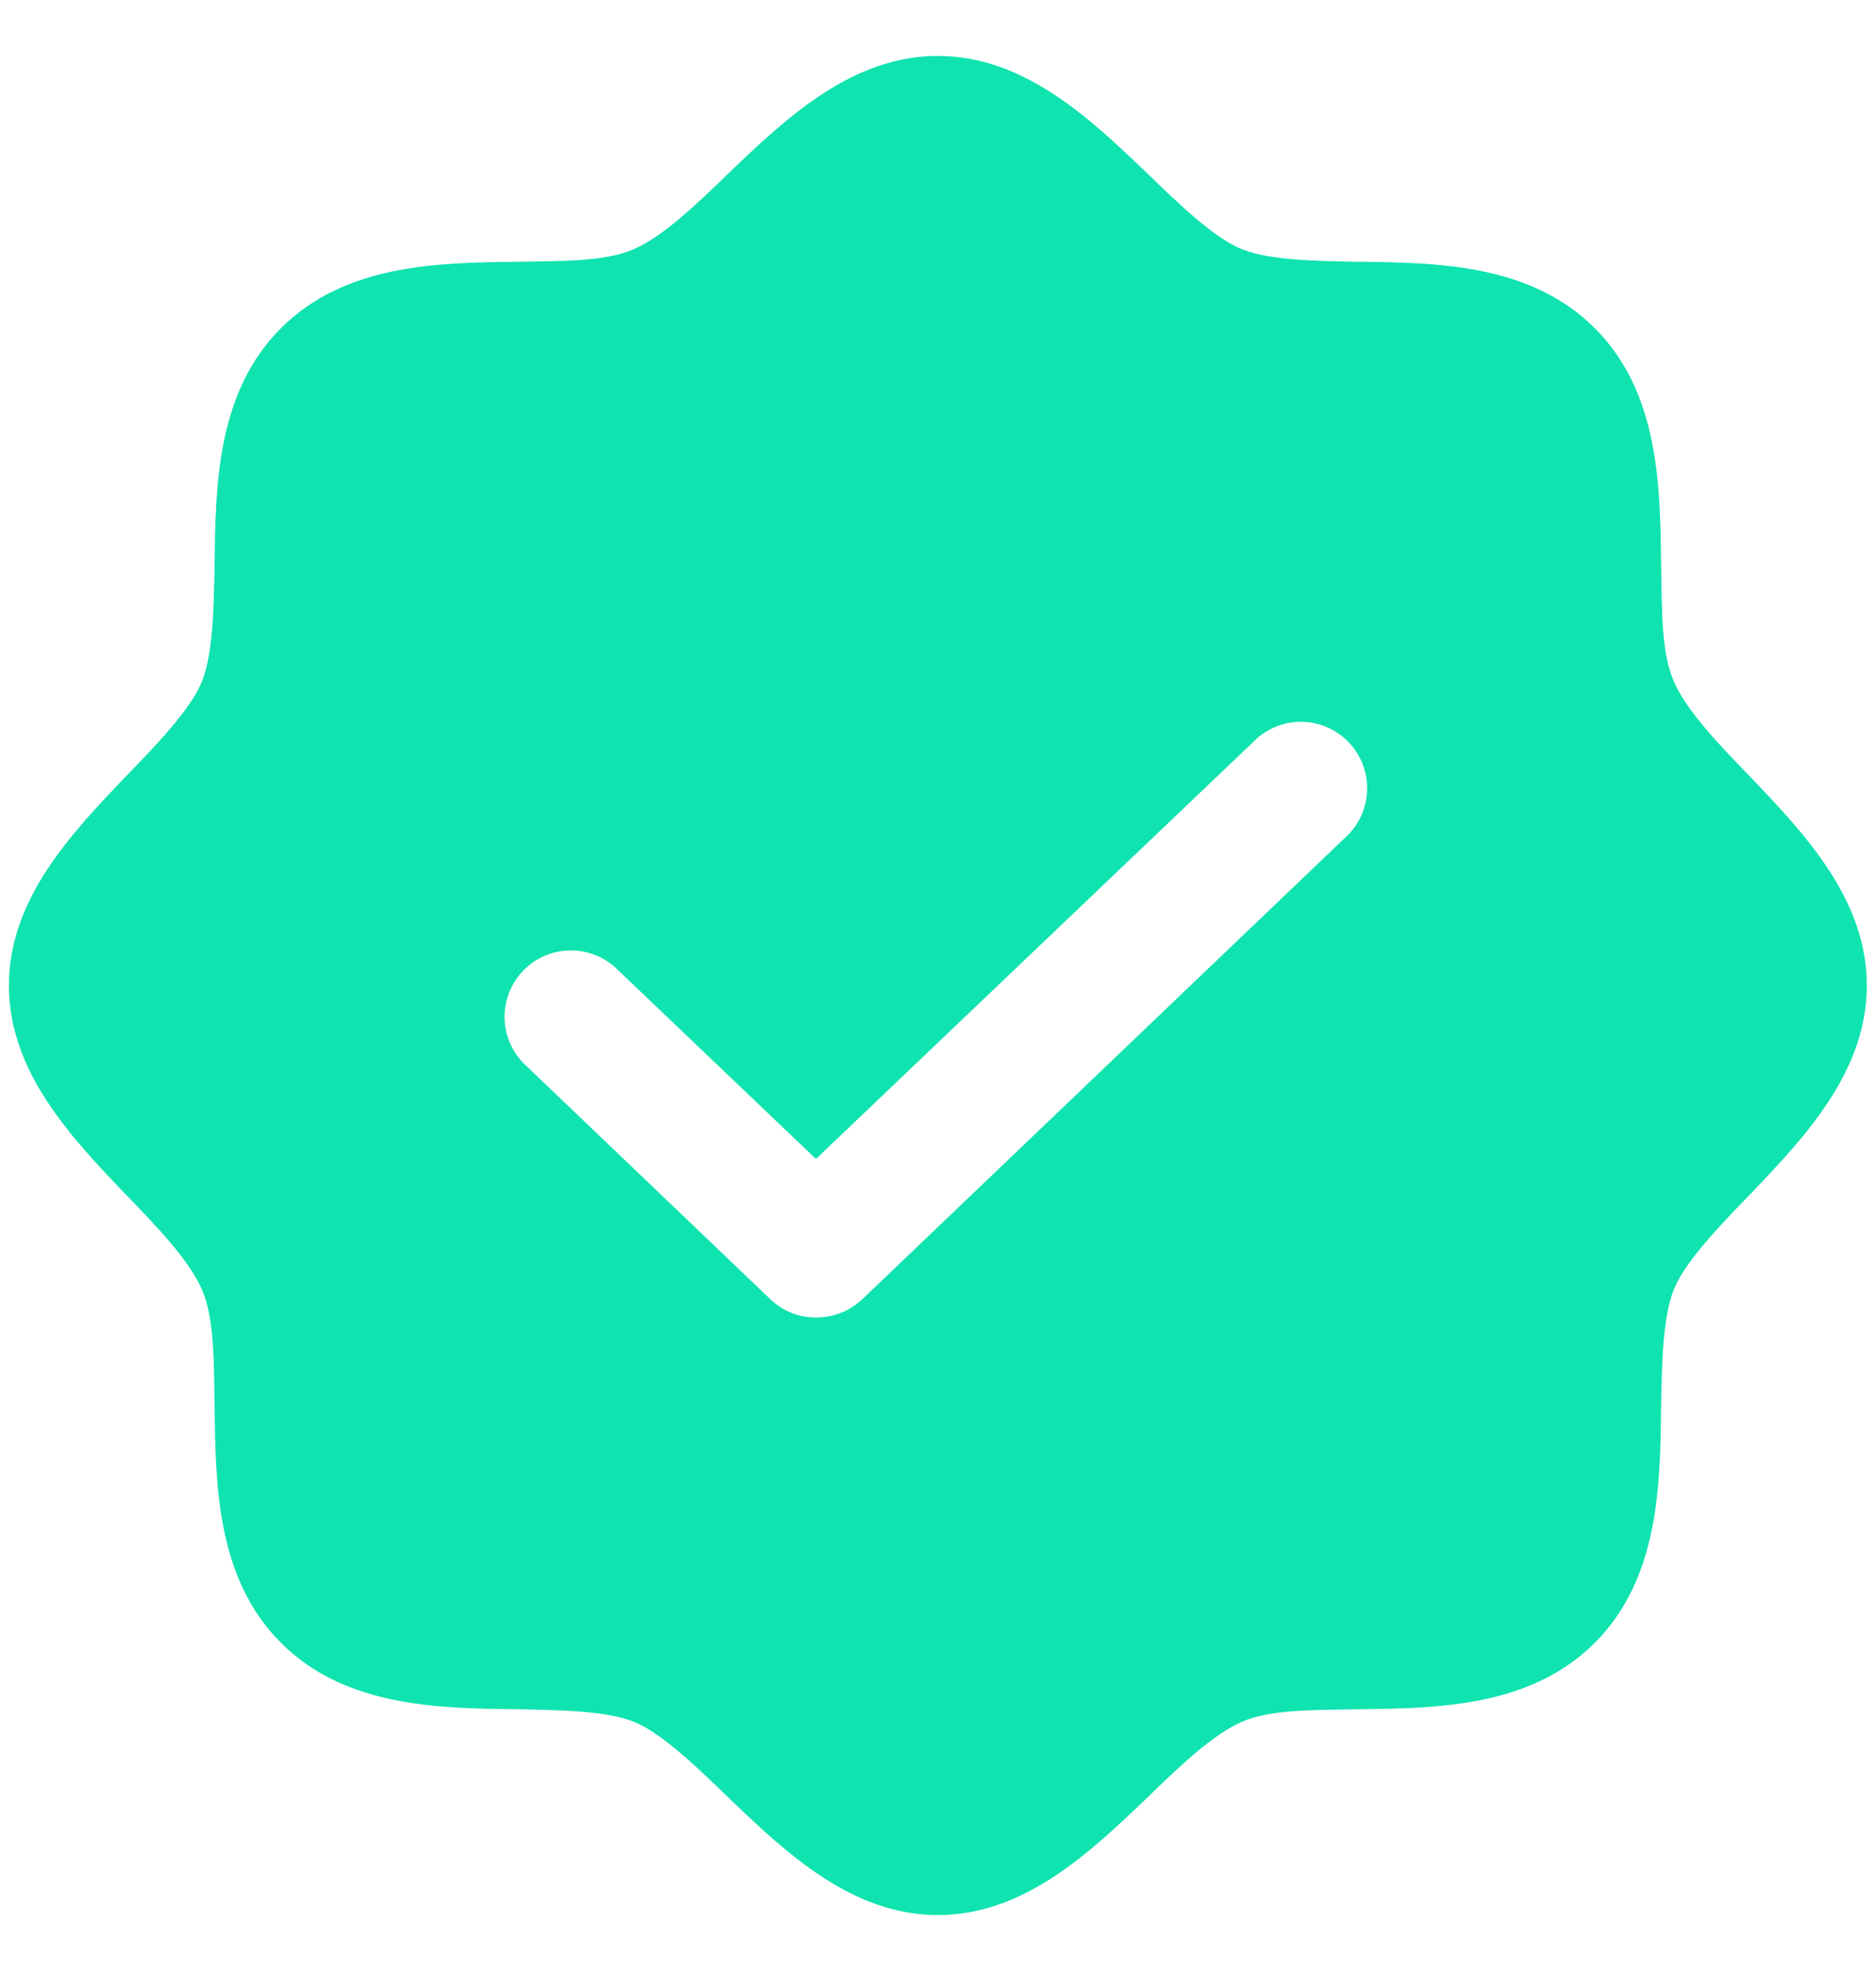 <svg width="20" height="21" viewBox="0 0 20 21" fill="none" xmlns="http://www.w3.org/2000/svg">
<path d="M18.655 8.272C18.319 7.927 17.974 7.564 17.842 7.255C17.709 6.945 17.718 6.486 17.709 6.017C17.7 5.159 17.683 4.178 17.002 3.497C16.321 2.816 15.339 2.798 14.482 2.789C14.013 2.781 13.536 2.772 13.244 2.657C12.952 2.542 12.572 2.179 12.227 1.843C11.617 1.26 10.918 0.596 9.999 0.596C9.079 0.596 8.38 1.26 7.77 1.843C7.425 2.179 7.063 2.524 6.753 2.657C6.444 2.789 5.984 2.781 5.515 2.789C4.658 2.798 3.676 2.816 2.995 3.497C2.314 4.178 2.297 5.159 2.288 6.017C2.279 6.486 2.27 6.963 2.155 7.255C2.04 7.547 1.678 7.927 1.342 8.272C0.758 8.882 0.095 9.58 0.095 10.5C0.095 11.42 0.758 12.118 1.342 12.728C1.678 13.073 2.023 13.436 2.155 13.745C2.288 14.055 2.279 14.514 2.288 14.983C2.297 15.841 2.314 16.822 2.995 17.503C3.676 18.184 4.658 18.202 5.515 18.211C5.984 18.22 6.462 18.228 6.753 18.343C7.045 18.458 7.425 18.821 7.77 19.157C8.38 19.74 9.079 20.404 9.999 20.404C10.918 20.404 11.617 19.74 12.227 19.157C12.572 18.821 12.934 18.476 13.244 18.343C13.553 18.211 14.013 18.22 14.482 18.211C15.339 18.202 16.321 18.184 17.002 17.503C17.683 16.822 17.7 15.841 17.709 14.983C17.718 14.514 17.727 14.037 17.842 13.745C17.957 13.453 18.319 13.073 18.655 12.728C19.239 12.118 19.902 11.42 19.902 10.5C19.902 9.58 19.239 8.882 18.655 8.272ZM14.376 8.891L9.194 13.842C9.06 13.969 8.883 14.038 8.699 14.037C8.517 14.038 8.343 13.968 8.212 13.842L5.622 11.367C5.55 11.304 5.491 11.227 5.45 11.141C5.408 11.056 5.384 10.962 5.38 10.867C5.375 10.772 5.39 10.677 5.423 10.587C5.457 10.498 5.508 10.416 5.573 10.347C5.639 10.278 5.718 10.222 5.805 10.184C5.893 10.146 5.987 10.127 6.082 10.126C6.178 10.126 6.272 10.144 6.36 10.181C6.448 10.218 6.528 10.272 6.594 10.341L8.699 12.348L13.403 7.865C13.54 7.745 13.719 7.683 13.901 7.691C14.084 7.7 14.256 7.779 14.381 7.911C14.507 8.044 14.576 8.22 14.575 8.402C14.574 8.585 14.503 8.76 14.376 8.891Z" fill="#0FE3AF"/>
</svg>
